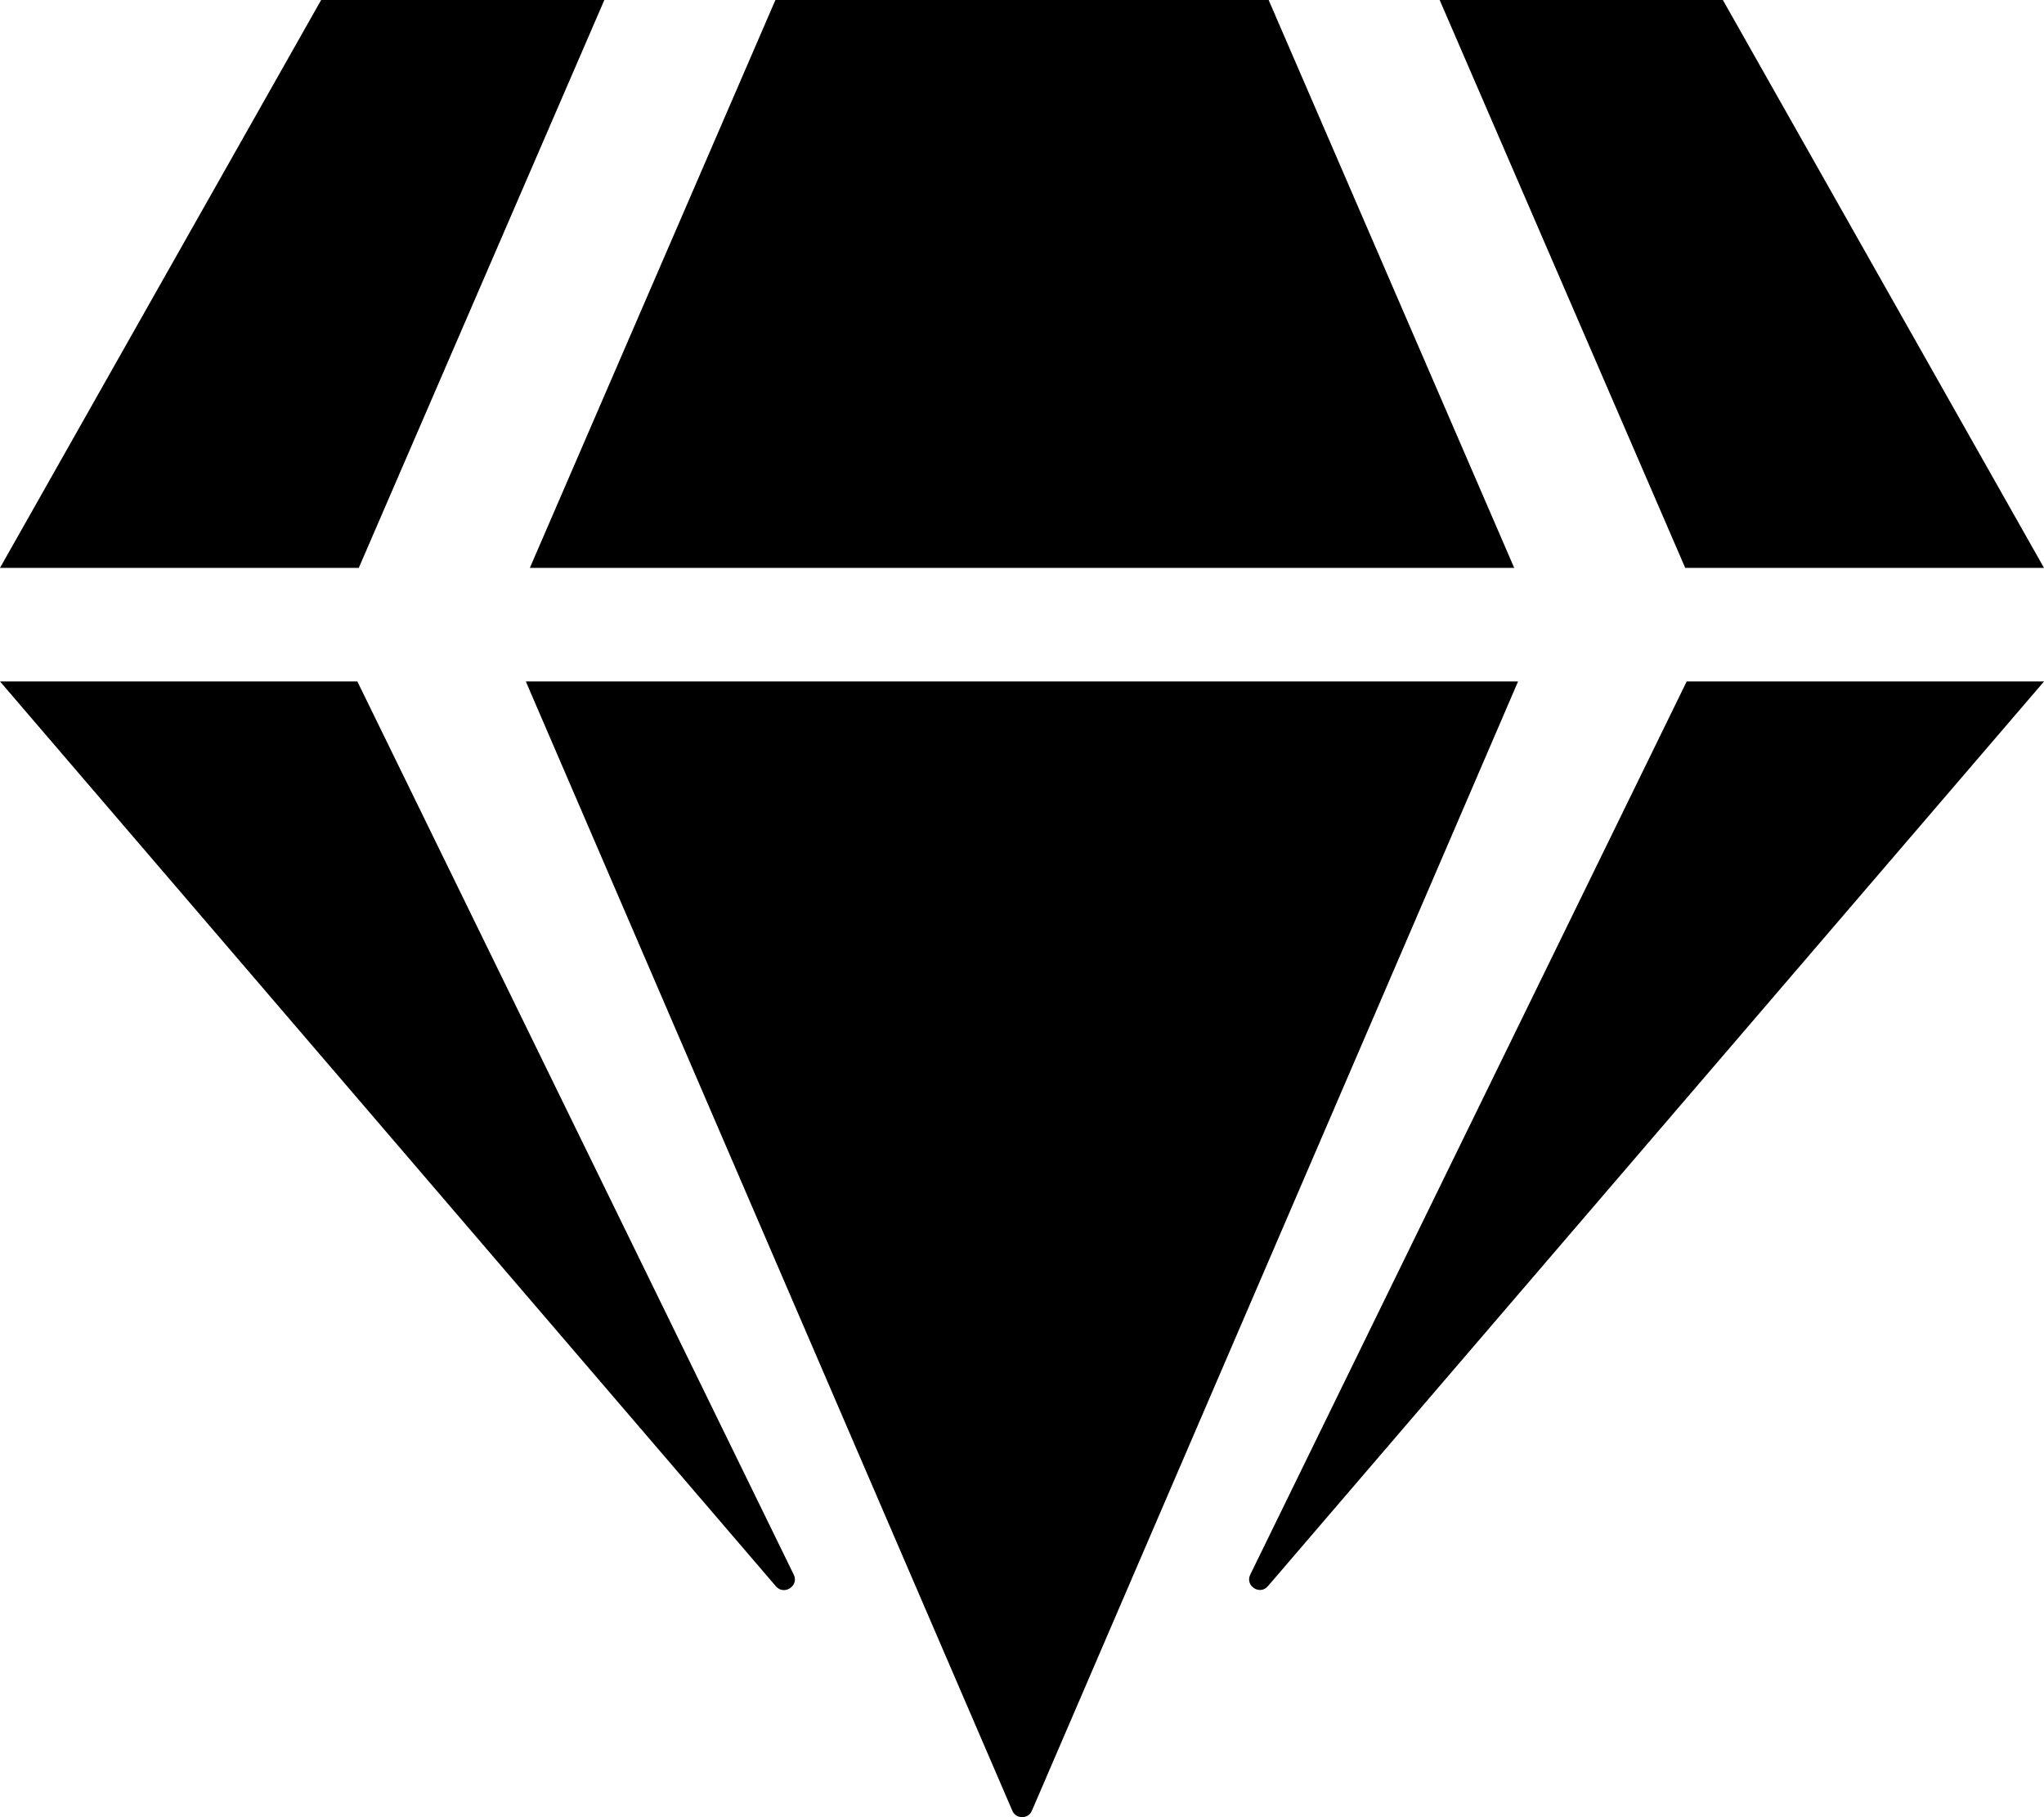 <!-- Generated by IcoMoon.io -->
<svg version="1.1" xmlns="http://www.w3.org/2000/svg" width="36" height="32" viewBox="0 0 36 32">
<title>gem</title>
<path d="M30.344 0l5.656 10h-6.319l-4.325-10h4.988zM22.344 0l4.325 10h-17.337l4.325-10h8.688zM5.656 0h4.988l-4.325 10h-6.319l5.656-10zM0 12h6.294l7.687 15.731c0.094 0.194-0.169 0.369-0.313 0.206l-13.669-15.938zM9.262 12h17.475l-8.563 19.887c-0.063 0.15-0.281 0.15-0.344 0l-8.569-19.887zM22.019 27.731l7.688-15.731h6.294l-13.669 15.931c-0.144 0.169-0.406-0.006-0.313-0.2z"></path>
</svg>
